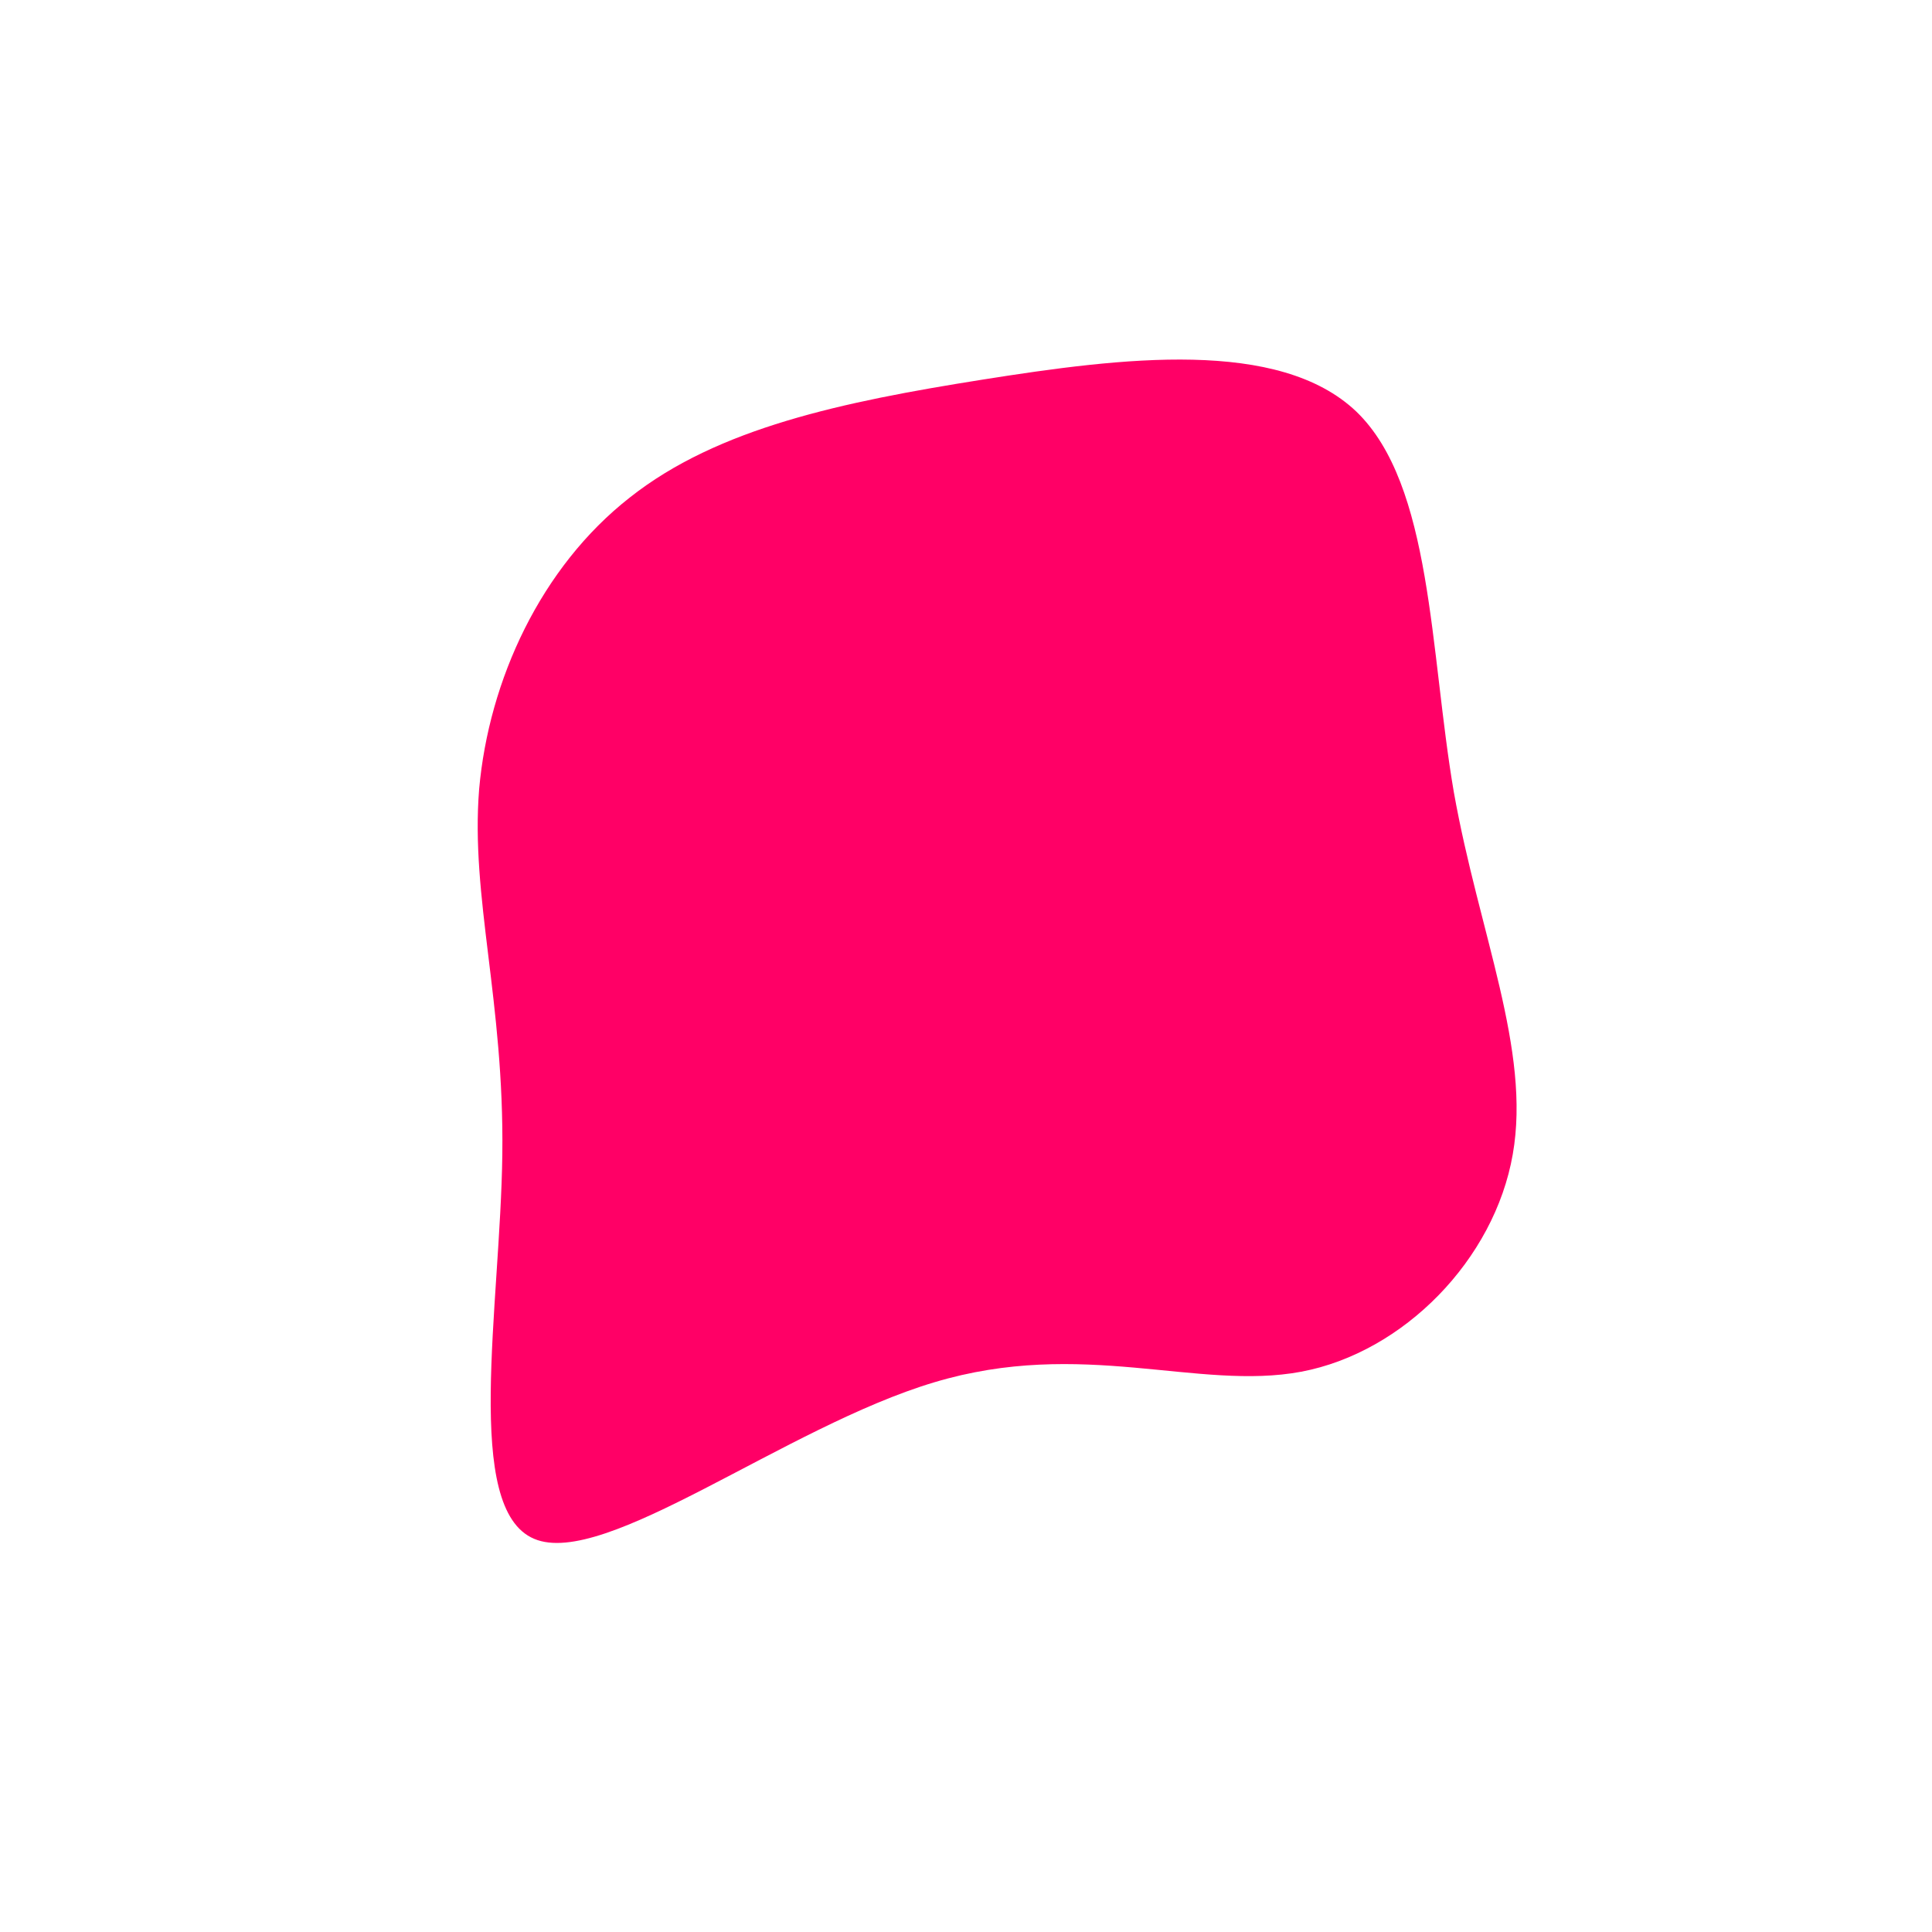 <?xml version="1.0" standalone="no"?>
<svg viewBox="0 0 200 200" xmlns="http://www.w3.org/2000/svg">
  <path fill="#FF0066" d="M40.4,-57.4C48.3,-49.8,48,-32.6,50.5,-18C53.1,-3.4,58.5,8.7,56.6,19.5C54.7,30.4,45.3,40,34.7,42C24,44,12,38.5,-3.3,43.1C-18.7,47.7,-37.4,62.4,-44.7,59.3C-52.1,56.2,-48.2,35.3,-48,19.5C-47.8,3.6,-51.3,-7.1,-50.4,-18.3C-49.4,-29.6,-44,-41.3,-34.8,-48.5C-25.7,-55.7,-12.8,-58.4,1.7,-60.7C16.2,-63,32.4,-65,40.4,-57.4Z" transform="translate(100 100)" />
</svg>
